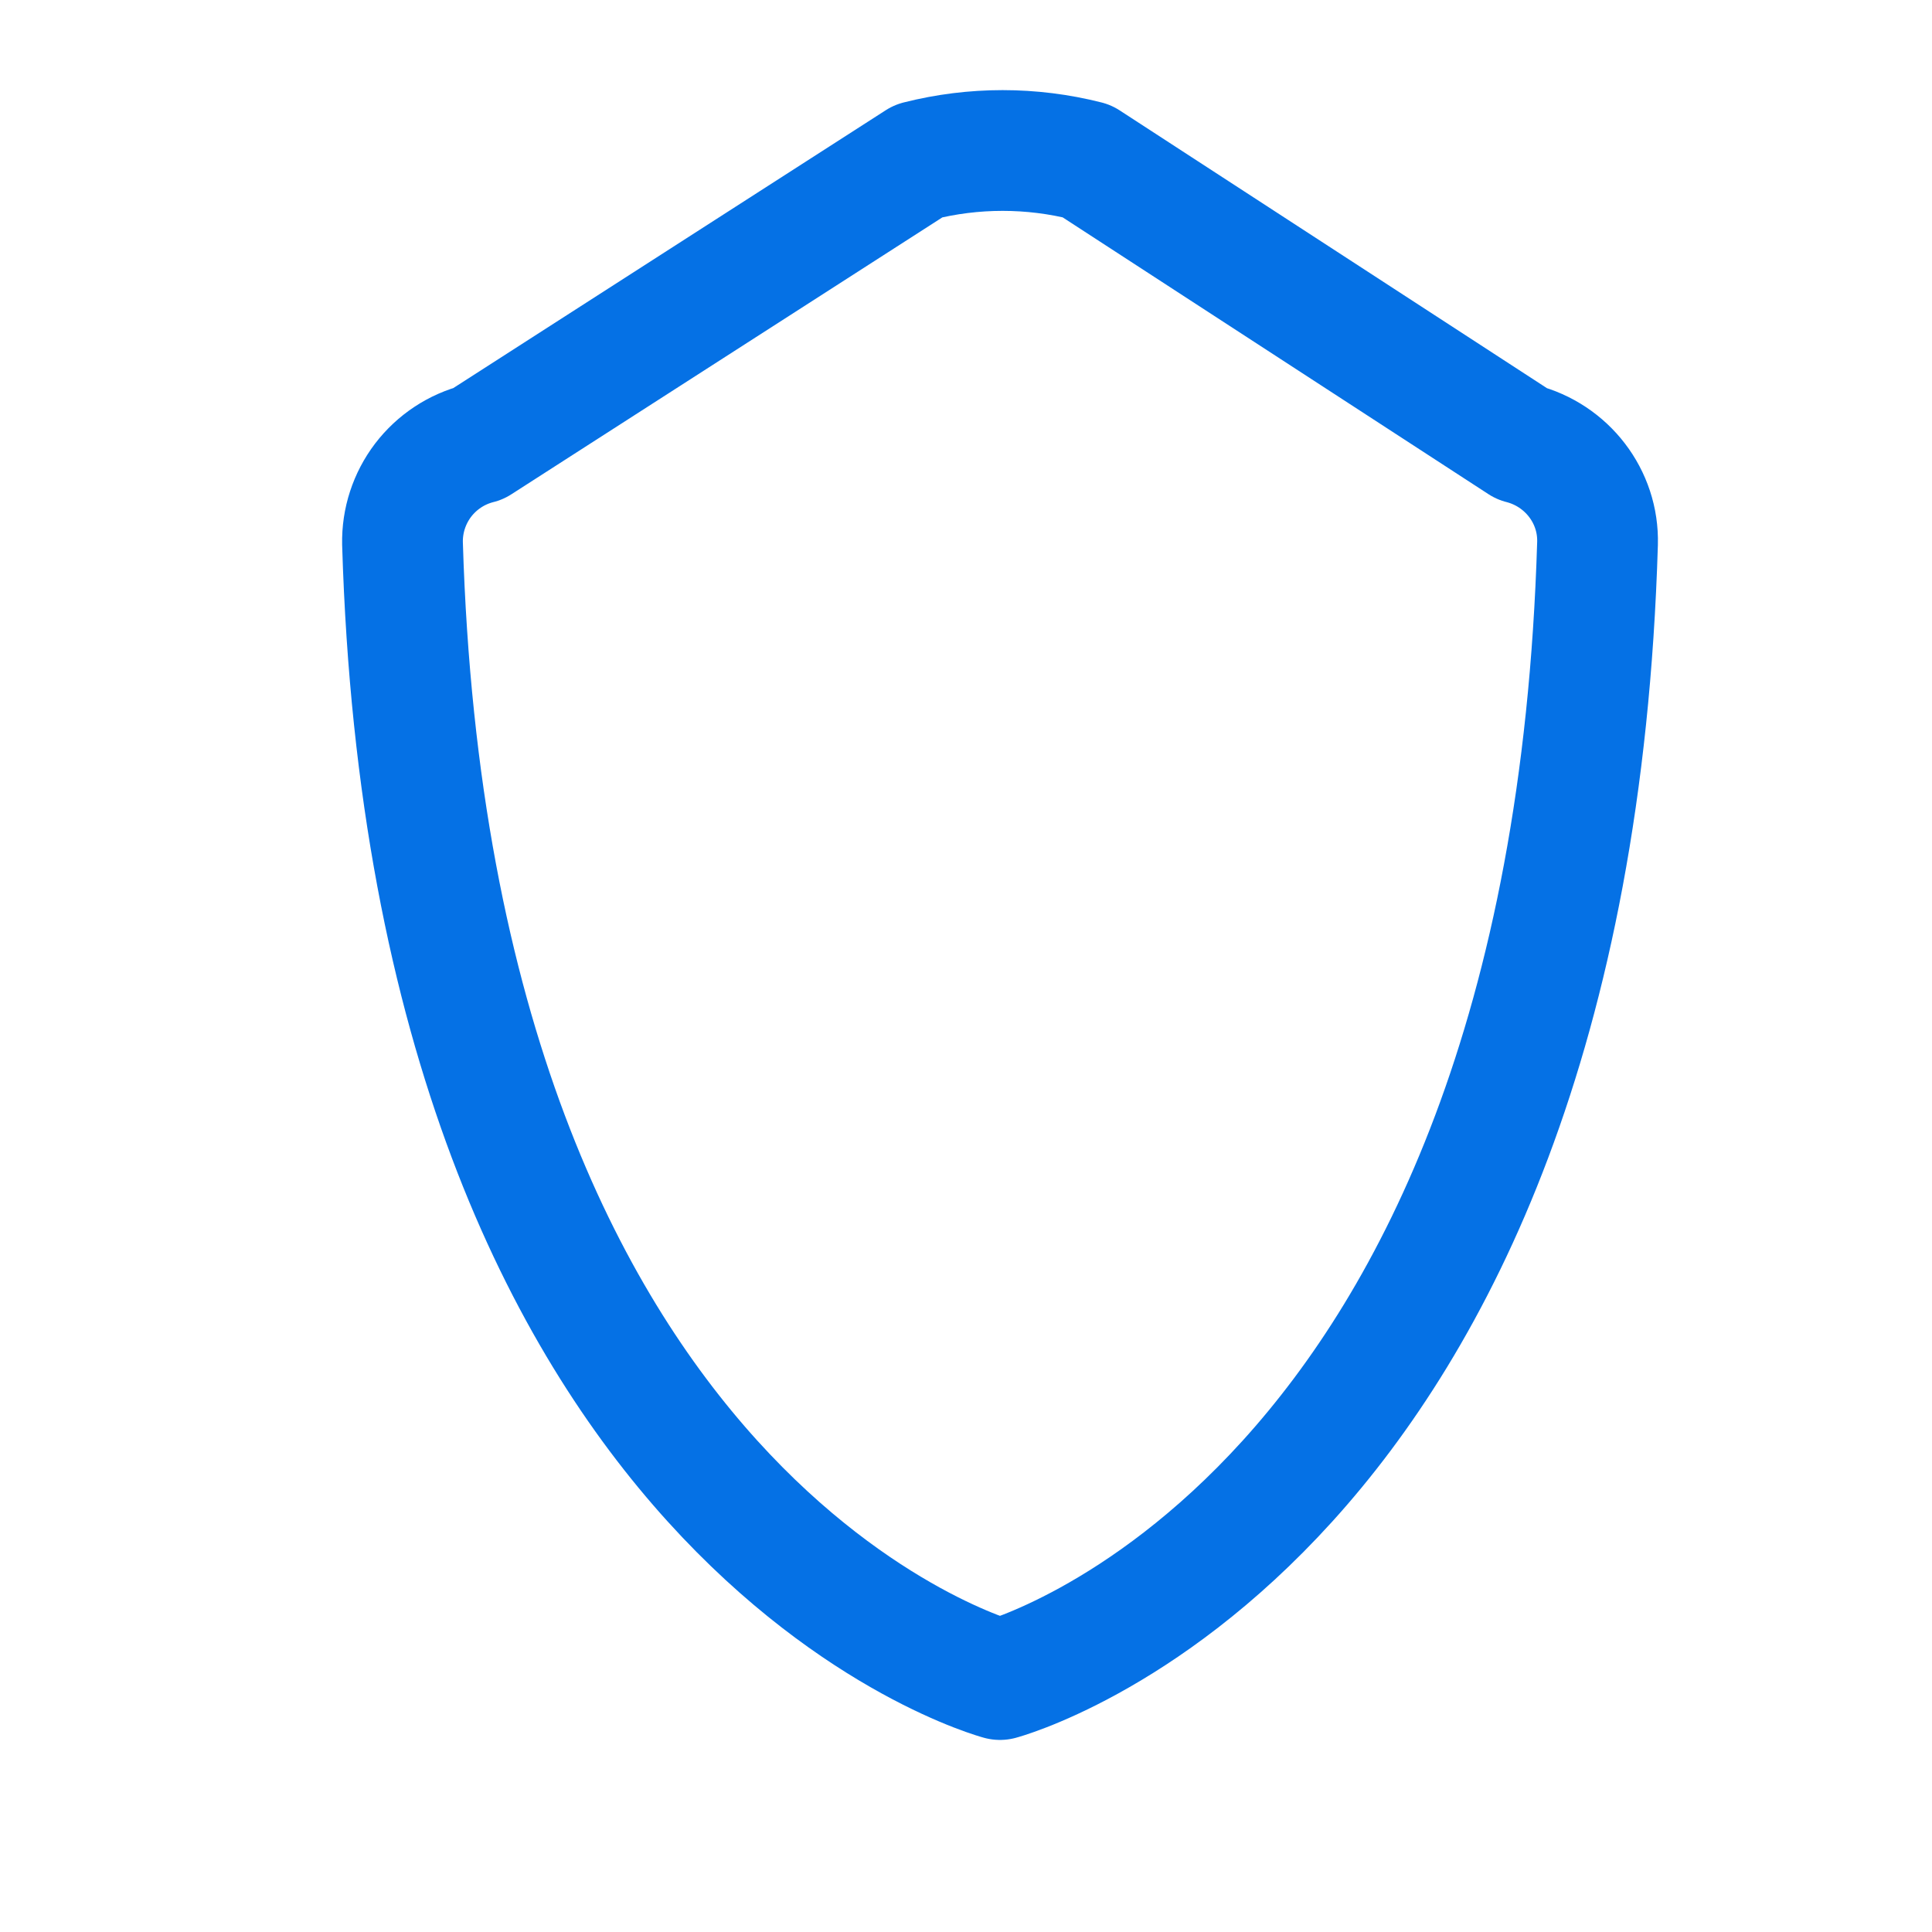 <svg width="24" height="24" viewBox="0 0 24 24" fill="none" xmlns="http://www.w3.org/2000/svg">
<path d="M13.5 2L18.899 5.51C19.464 5.654 19.862 6.168 19.845 6.751C19.479 18.986 12.422 20.864 12.422 20.864C12.422 20.864 5.366 18.986 5 6.751C4.994 6.467 5.085 6.19 5.256 5.965C5.428 5.74 5.671 5.579 5.946 5.51L11.409 2C12.095 1.826 12.814 1.826 13.5 2Z" stroke="#0571E5" stroke-width="1.5" stroke-linecap="round" stroke-linejoin="round"/>
</svg>

